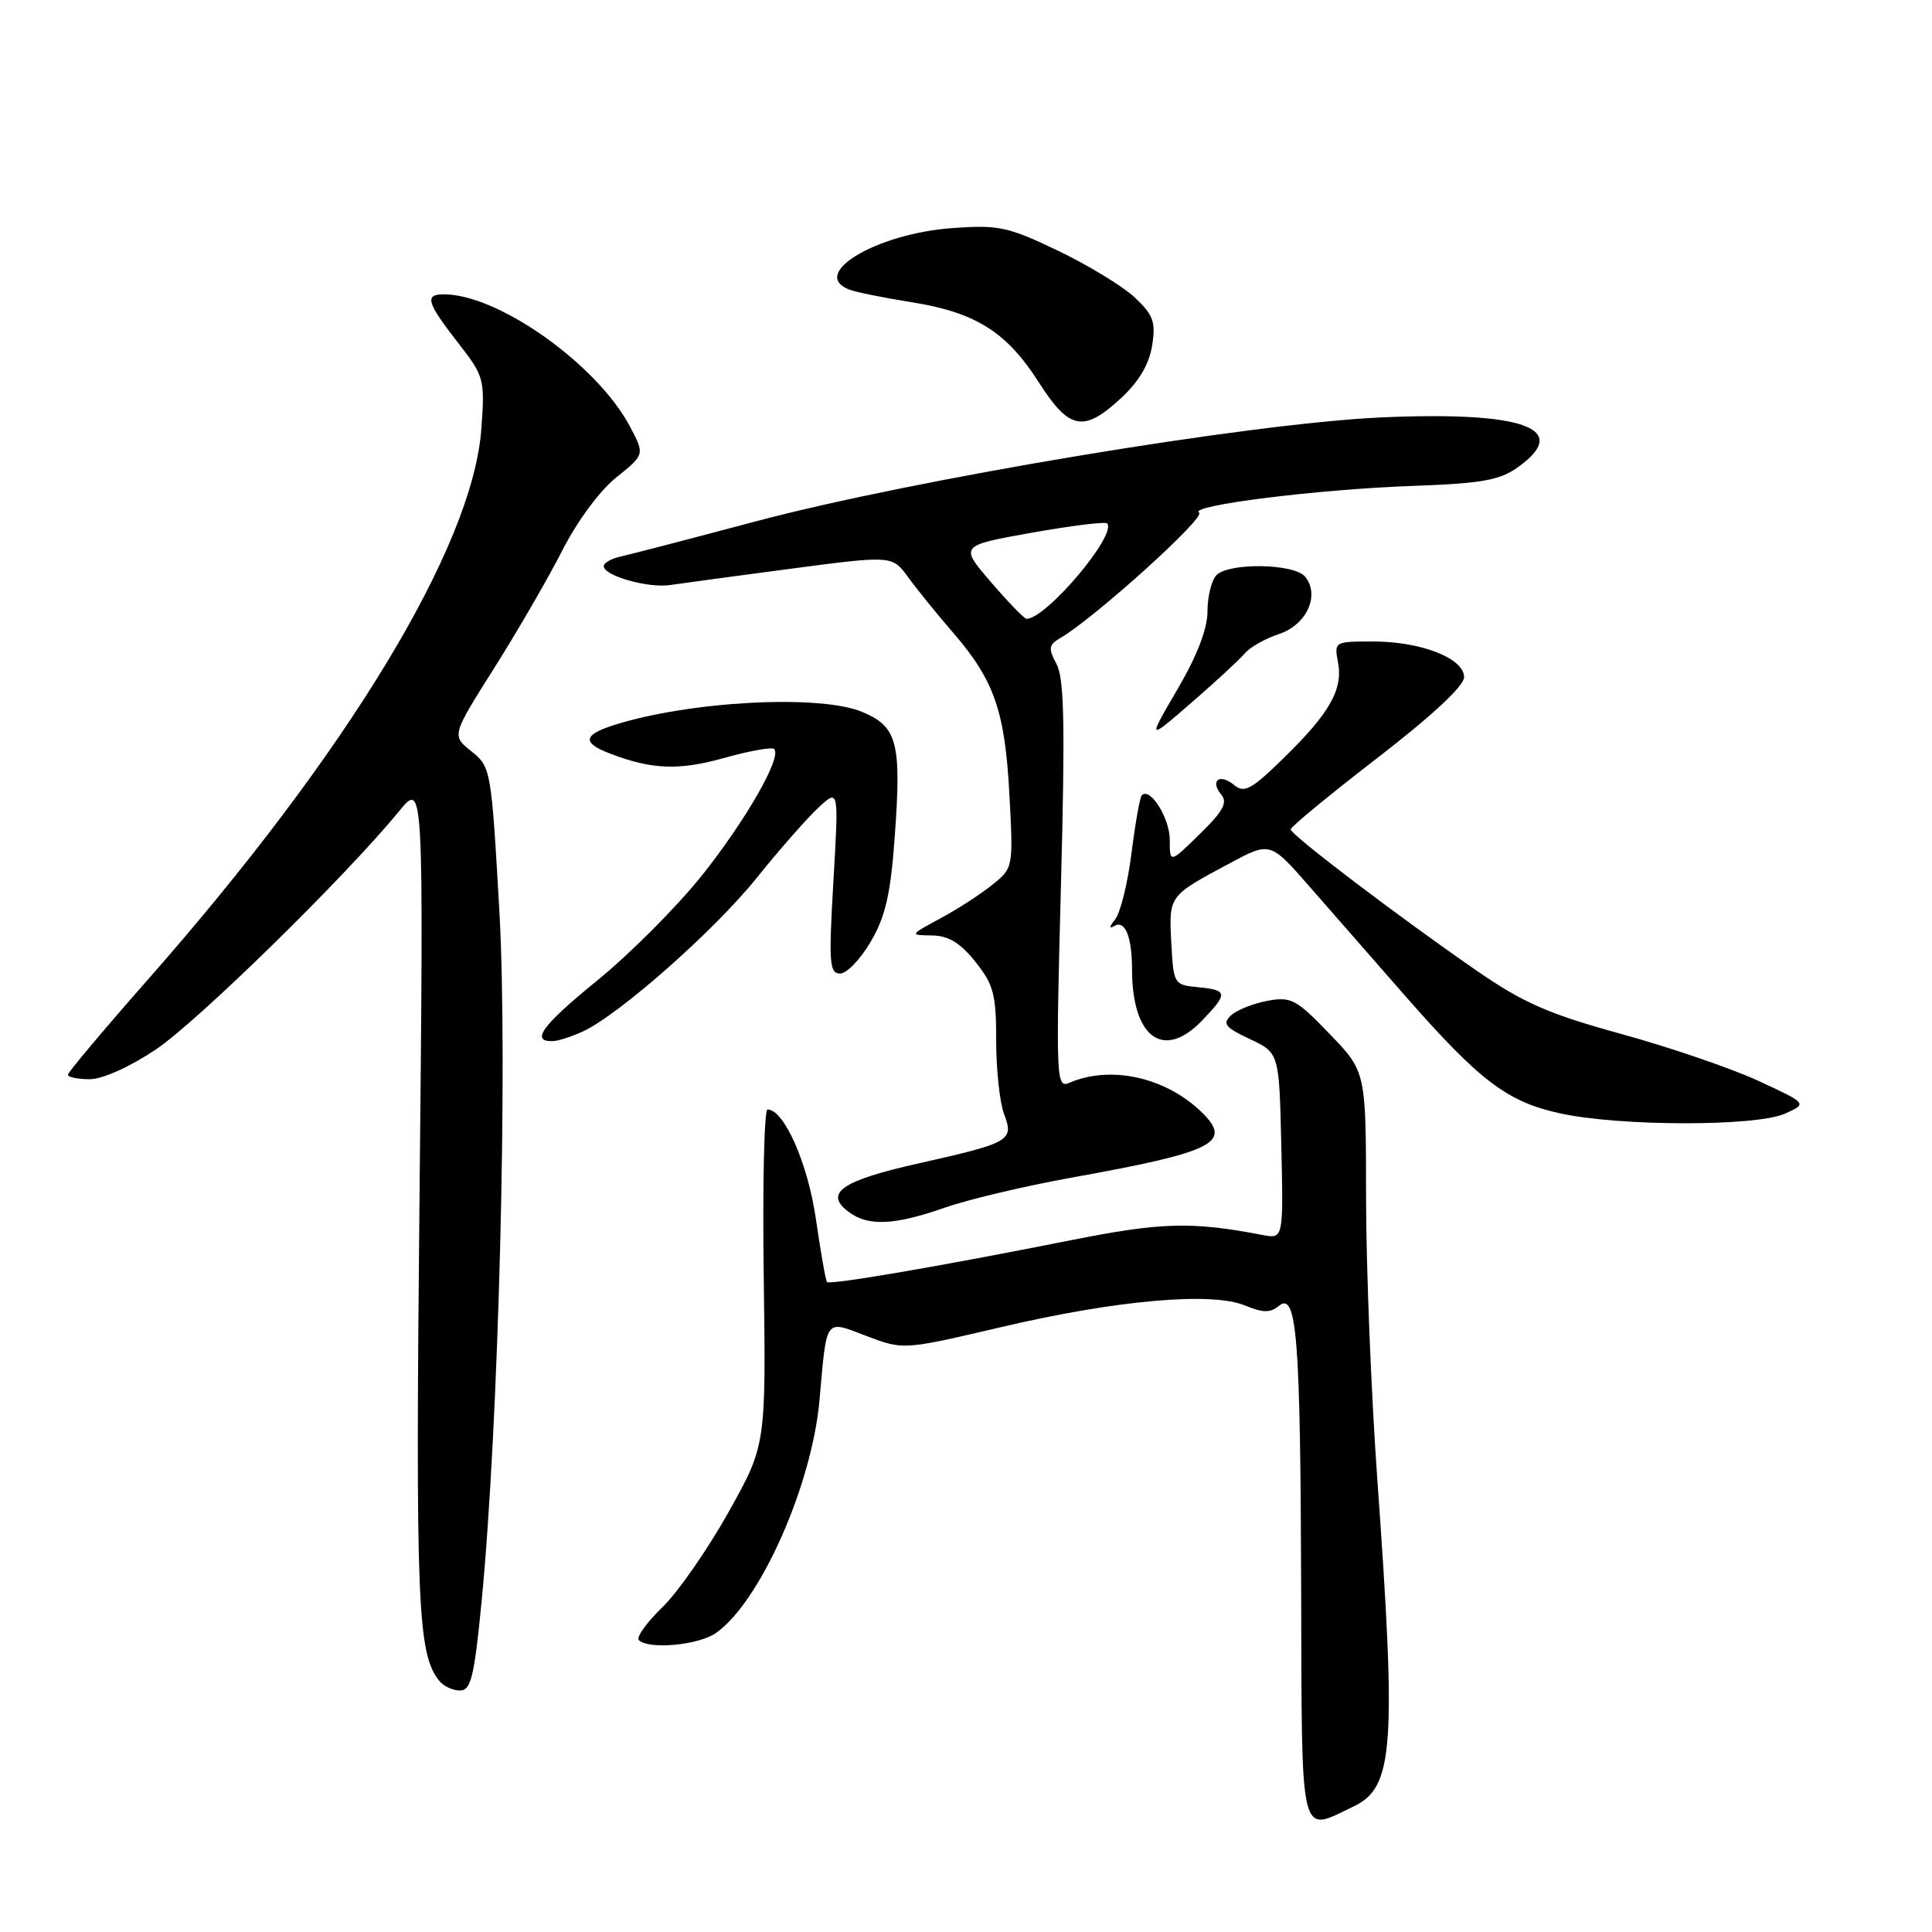 <?xml version="1.0" encoding="UTF-8" standalone="no"?>
<!DOCTYPE svg PUBLIC "-//W3C//DTD SVG 1.1//EN" "http://www.w3.org/Graphics/SVG/1.1/DTD/svg11.dtd" >
<svg xmlns="http://www.w3.org/2000/svg" xmlns:xlink="http://www.w3.org/1999/xlink" version="1.1" viewBox="0 0 256 256">
 <g >
 <path fill="currentColor"
d=" M 179.37 239.36 C 184.67 236.83 185.05 231.57 182.50 196.00 C 181.69 184.72 181.02 167.96 181.01 158.75 C 181.00 141.99 181.00 141.99 176.17 136.99 C 171.75 132.39 171.07 132.03 167.92 132.62 C 166.04 132.97 163.87 133.84 163.11 134.55 C 161.94 135.64 162.34 136.15 165.61 137.68 C 169.50 139.51 169.50 139.51 169.78 151.84 C 170.06 164.17 170.06 164.17 167.28 163.64 C 157.92 161.84 153.90 161.95 141.93 164.33 C 124.30 167.84 109.95 170.29 109.58 169.87 C 109.41 169.66 108.74 165.91 108.11 161.52 C 107.03 154.10 103.90 147.03 101.70 147.01 C 101.26 147.00 101.03 157.01 101.20 169.25 C 101.50 191.50 101.50 191.50 96.50 200.43 C 93.75 205.34 89.81 211.00 87.74 213.00 C 85.67 215.00 84.28 216.95 84.65 217.32 C 85.94 218.61 92.56 218.00 94.87 216.38 C 100.71 212.29 107.59 196.82 108.59 185.50 C 109.58 174.43 109.23 174.90 114.85 177.04 C 119.71 178.88 119.71 178.88 132.61 175.86 C 147.87 172.27 160.53 171.15 164.96 172.98 C 167.32 173.96 168.32 173.98 169.44 173.05 C 171.83 171.07 172.31 177.05 172.41 210.24 C 172.51 244.53 172.10 242.83 179.37 239.36 Z  M 63.81 212.25 C 66.08 188.95 67.32 140.71 66.16 120.57 C 65.10 101.92 65.04 101.61 62.46 99.55 C 59.84 97.46 59.84 97.46 65.51 88.48 C 68.63 83.54 72.68 76.53 74.53 72.90 C 76.47 69.08 79.47 65.01 81.66 63.26 C 85.44 60.23 85.44 60.23 83.47 56.51 C 79.11 48.29 66.04 39.00 58.82 39.00 C 56.22 39.00 56.53 40.06 60.63 45.34 C 64.17 49.88 64.26 50.19 63.78 56.82 C 62.67 72.36 46.09 99.74 19.55 129.85 C 13.75 136.44 9.00 142.09 9.00 142.41 C 9.00 142.73 10.30 143.00 11.89 143.00 C 13.58 143.00 17.19 141.38 20.64 139.07 C 26.19 135.35 45.77 116.17 52.87 107.50 C 56.14 103.50 56.14 103.50 55.59 158.53 C 55.05 212.71 55.31 219.17 58.23 222.75 C 58.79 223.44 60.01 224.00 60.95 224.00 C 62.40 224.00 62.84 222.22 63.81 212.25 Z  M 125.16 160.03 C 128.24 158.95 135.79 157.16 141.95 156.05 C 160.74 152.67 163.28 151.43 159.40 147.54 C 154.64 142.78 147.23 141.08 141.69 143.48 C 139.95 144.23 139.90 143.11 140.58 117.34 C 141.14 96.15 141.02 89.90 140.00 88.00 C 138.88 85.90 138.94 85.45 140.50 84.54 C 144.98 81.94 159.84 68.52 158.89 67.93 C 157.37 66.99 174.69 64.82 187.35 64.38 C 196.31 64.06 198.71 63.63 201.10 61.93 C 208.31 56.80 201.98 54.47 183.05 55.31 C 165.75 56.07 121.24 63.47 100.00 69.12 C 91.47 71.39 83.49 73.47 82.25 73.74 C 81.01 74.01 80.00 74.59 80.00 75.02 C 80.00 76.29 85.87 77.96 88.80 77.52 C 90.28 77.30 97.51 76.32 104.86 75.35 C 118.23 73.59 118.23 73.59 120.36 76.52 C 121.53 78.13 124.19 81.41 126.27 83.81 C 131.74 90.13 133.16 94.20 133.75 105.25 C 134.27 114.99 134.26 115.01 131.47 117.25 C 129.94 118.49 126.84 120.49 124.59 121.70 C 120.50 123.91 120.50 123.91 123.50 123.95 C 125.69 123.99 127.24 124.93 129.25 127.45 C 131.66 130.47 132.00 131.76 132.00 137.88 C 132.00 141.73 132.47 146.10 133.04 147.60 C 134.38 151.14 133.91 151.42 121.65 154.17 C 111.44 156.46 109.09 158.13 112.53 160.64 C 115.08 162.51 118.59 162.34 125.16 160.03 Z  M 236.50 147.57 C 239.50 146.23 239.50 146.23 233.00 143.22 C 229.43 141.57 221.25 138.77 214.84 137.01 C 205.21 134.36 201.88 132.90 195.71 128.65 C 185.50 121.60 171.04 110.63 171.02 109.90 C 171.01 109.57 176.18 105.31 182.50 100.44 C 189.77 94.83 194.00 90.89 194.00 89.73 C 194.00 87.23 188.32 85.00 181.92 85.00 C 176.85 85.00 176.77 85.04 177.29 87.73 C 177.98 91.34 176.21 94.47 170.13 100.41 C 165.82 104.63 164.87 105.14 163.53 104.02 C 161.61 102.43 160.28 103.43 161.83 105.30 C 162.70 106.34 162.06 107.51 158.97 110.52 C 155.00 114.41 155.00 114.41 155.00 111.27 C 155.00 108.41 152.40 104.27 151.30 105.37 C 151.04 105.62 150.43 109.08 149.93 113.05 C 149.43 117.02 148.45 120.97 147.76 121.83 C 146.98 122.79 146.94 123.12 147.65 122.70 C 149.06 121.85 150.00 124.13 150.00 128.43 C 150.00 137.52 154.18 140.56 159.31 135.20 C 162.75 131.61 162.69 131.19 158.75 130.81 C 155.55 130.50 155.50 130.42 155.20 124.91 C 154.88 118.67 154.83 118.73 162.91 114.41 C 168.31 111.51 168.31 111.51 173.55 117.51 C 176.43 120.80 182.10 127.28 186.14 131.90 C 196.07 143.23 199.71 146.00 206.69 147.52 C 214.61 149.26 232.66 149.28 236.50 147.57 Z  M 77.17 136.70 C 81.91 134.57 94.66 123.32 100.28 116.31 C 103.29 112.57 106.97 108.38 108.45 107.01 C 111.15 104.51 111.15 104.51 110.43 116.76 C 109.80 127.61 109.90 129.00 111.32 129.00 C 112.20 129.00 114.03 127.09 115.39 124.75 C 117.35 121.39 118.01 118.47 118.56 110.84 C 119.46 98.39 118.91 96.28 114.24 94.33 C 108.61 91.97 91.20 92.91 81.25 96.11 C 77.28 97.39 77.14 98.43 80.75 99.82 C 86.37 101.98 89.93 102.12 95.97 100.43 C 99.32 99.49 102.29 98.96 102.58 99.25 C 103.64 100.30 98.86 108.65 93.01 116.00 C 89.72 120.12 83.46 126.41 79.09 129.96 C 71.78 135.91 70.22 138.07 73.31 137.95 C 73.96 137.93 75.70 137.37 77.17 136.70 Z  M 164.94 86.58 C 165.61 85.77 167.66 84.61 169.48 84.01 C 173.16 82.79 174.94 78.84 172.92 76.40 C 171.48 74.67 162.88 74.52 161.20 76.20 C 160.54 76.86 160.00 79.00 160.00 80.97 C 160.00 83.32 158.64 86.86 156.01 91.35 C 152.03 98.17 152.03 98.17 157.87 93.11 C 161.08 90.33 164.26 87.39 164.94 86.58 Z  M 148.55 52.75 C 150.90 50.58 152.26 48.28 152.66 45.81 C 153.16 42.65 152.83 41.74 150.37 39.42 C 148.79 37.94 144.22 35.15 140.21 33.23 C 133.55 30.04 132.33 29.78 126.21 30.22 C 116.13 30.94 107.16 36.31 112.55 38.38 C 113.41 38.71 117.11 39.46 120.77 40.04 C 129.28 41.40 133.37 43.97 137.64 50.65 C 141.69 56.99 143.57 57.35 148.55 52.75 Z  M 131.32 77.15 C 127.15 72.30 127.15 72.30 136.69 70.59 C 141.93 69.66 146.43 69.10 146.69 69.35 C 148.10 70.77 138.64 82.00 136.02 82.00 C 135.73 82.00 133.62 79.82 131.32 77.15 Z "/>
</g>
</svg>